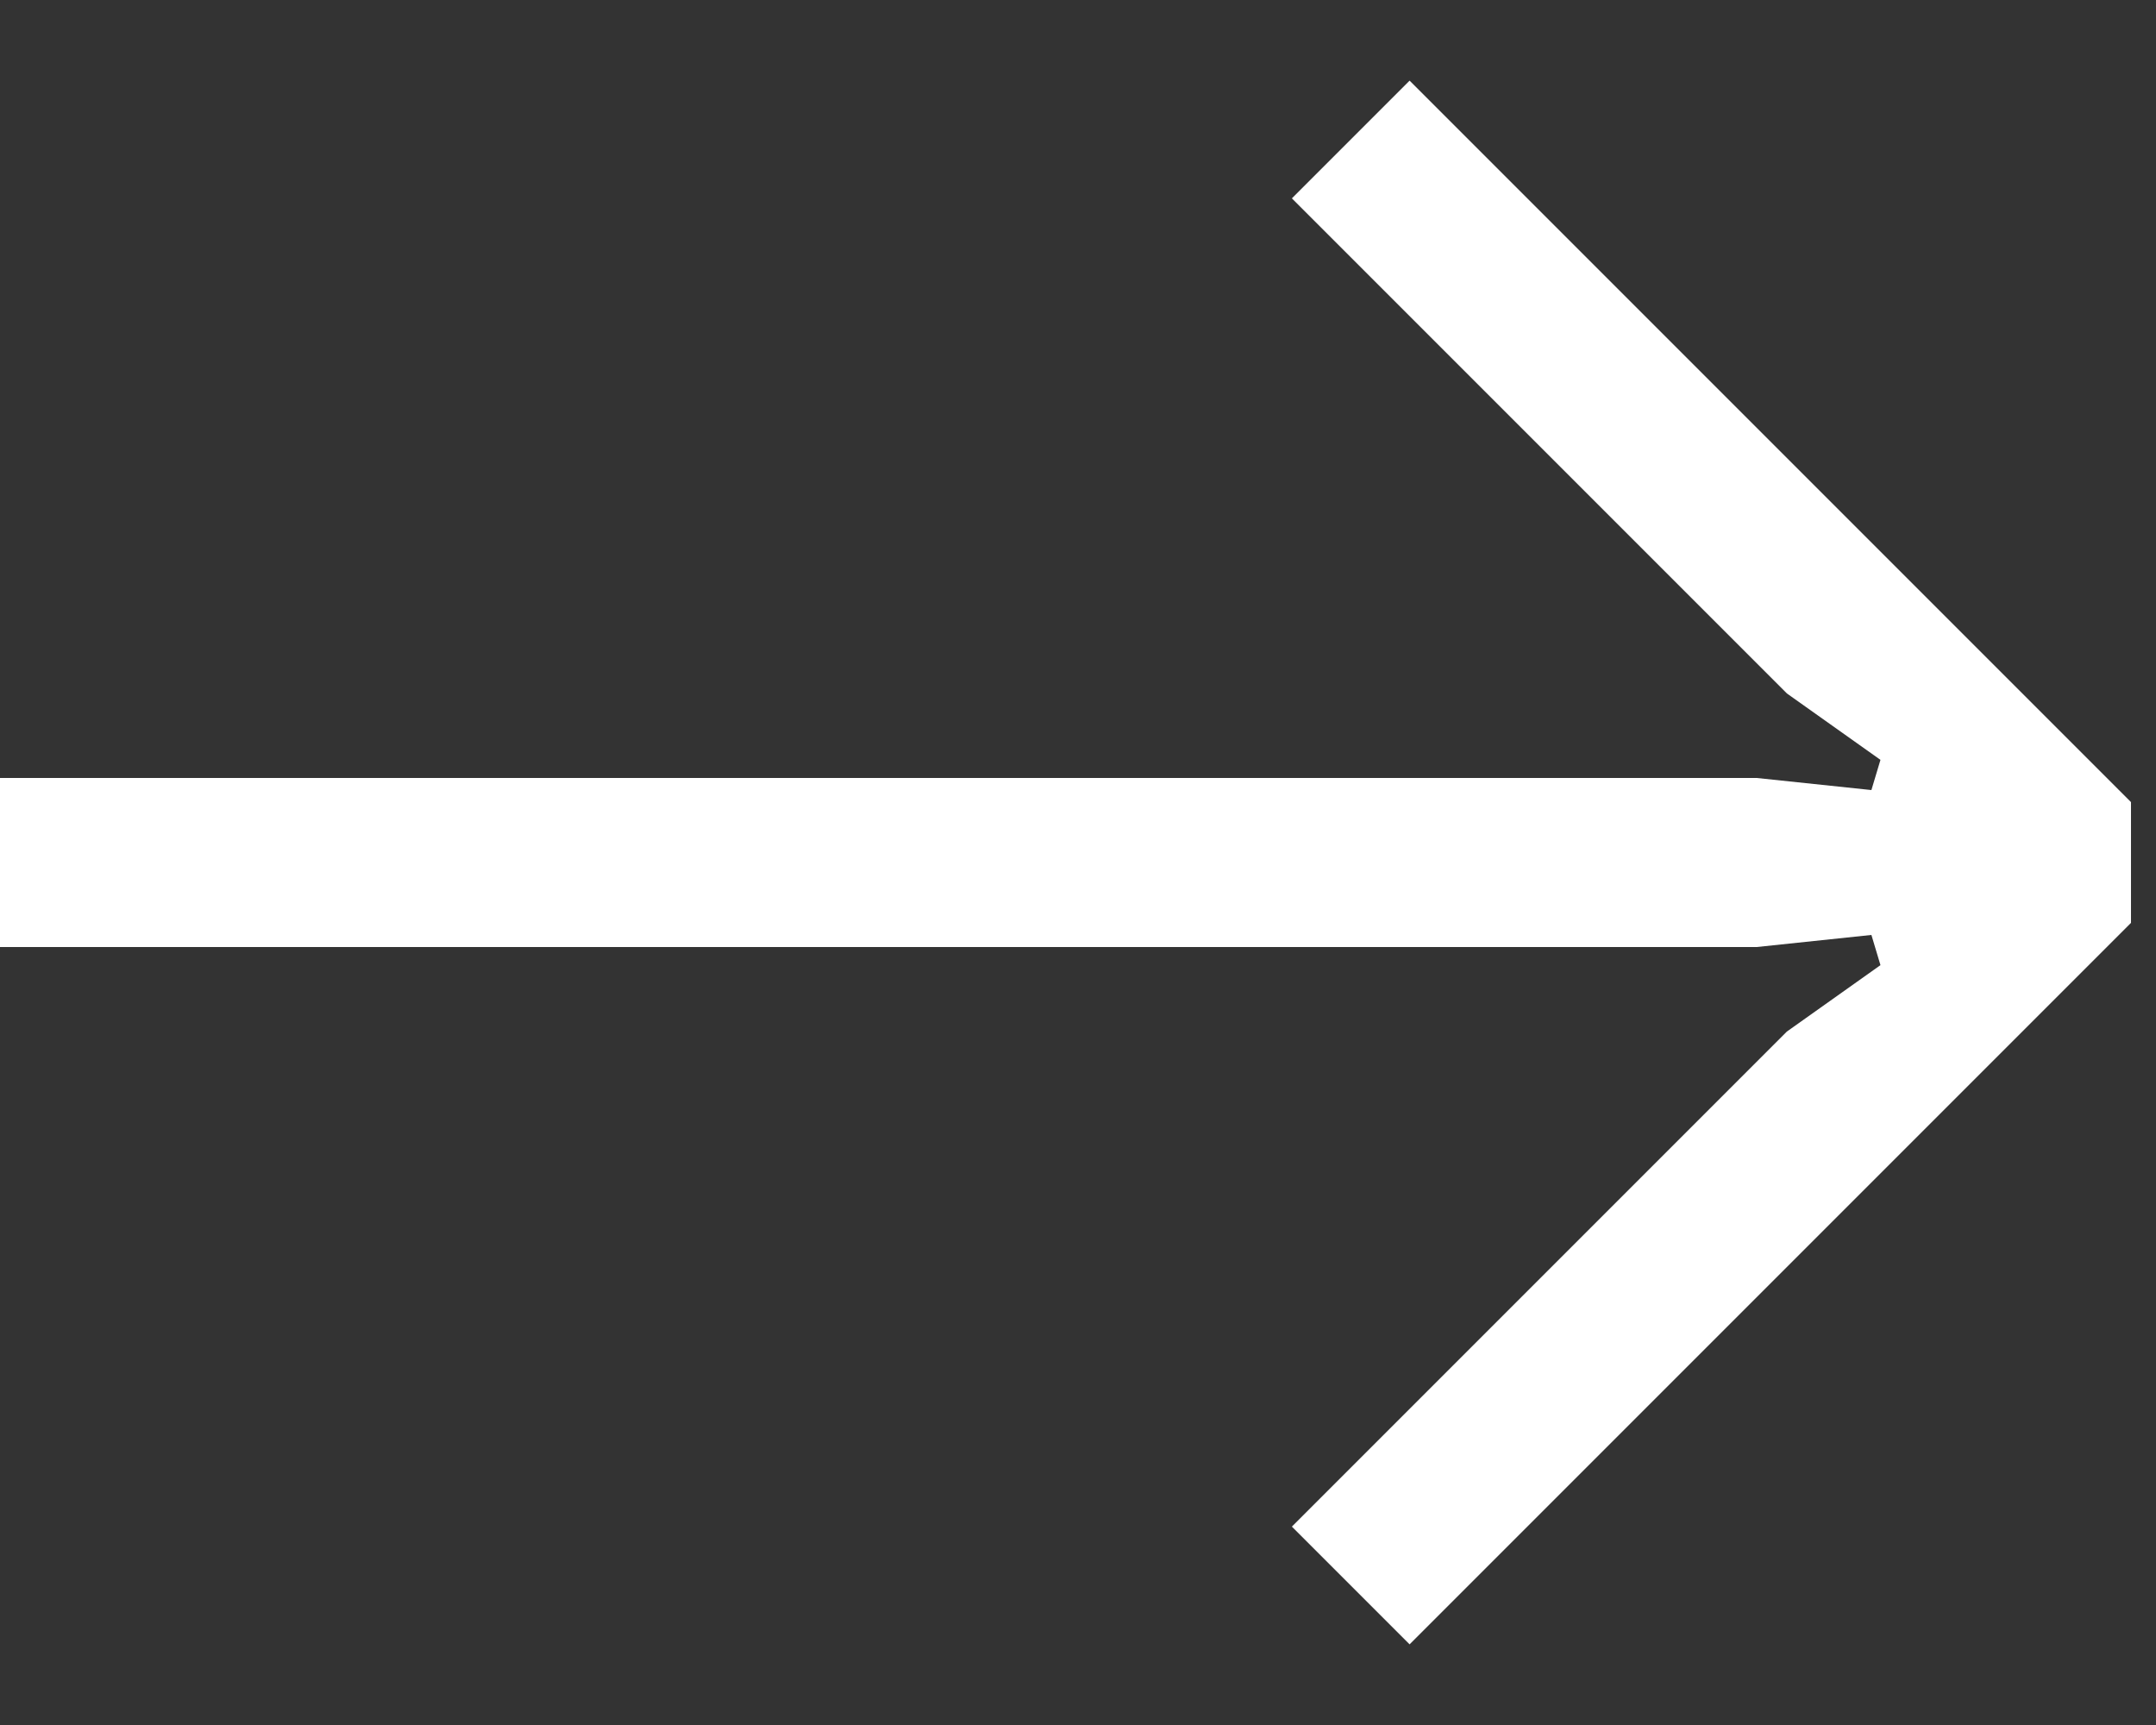 <svg width="20" height="16" viewBox="0 0 20 16" fill="none" xmlns="http://www.w3.org/2000/svg">
<rect x="0" y="0" width="20" height="16" fill="#333333" stroke="none"/>
<path d="M13.076 15.252L11.984 14.16L16.576 9.568L17.444 8.952L17.36 8.672L16.296 8.784H0V7.216H16.296L17.36 7.328L17.444 7.048L16.576 6.432L11.984 1.84L13.076 0.748L19.768 7.44V8.56L13.076 15.252Z" fill="white"/>
</svg>

